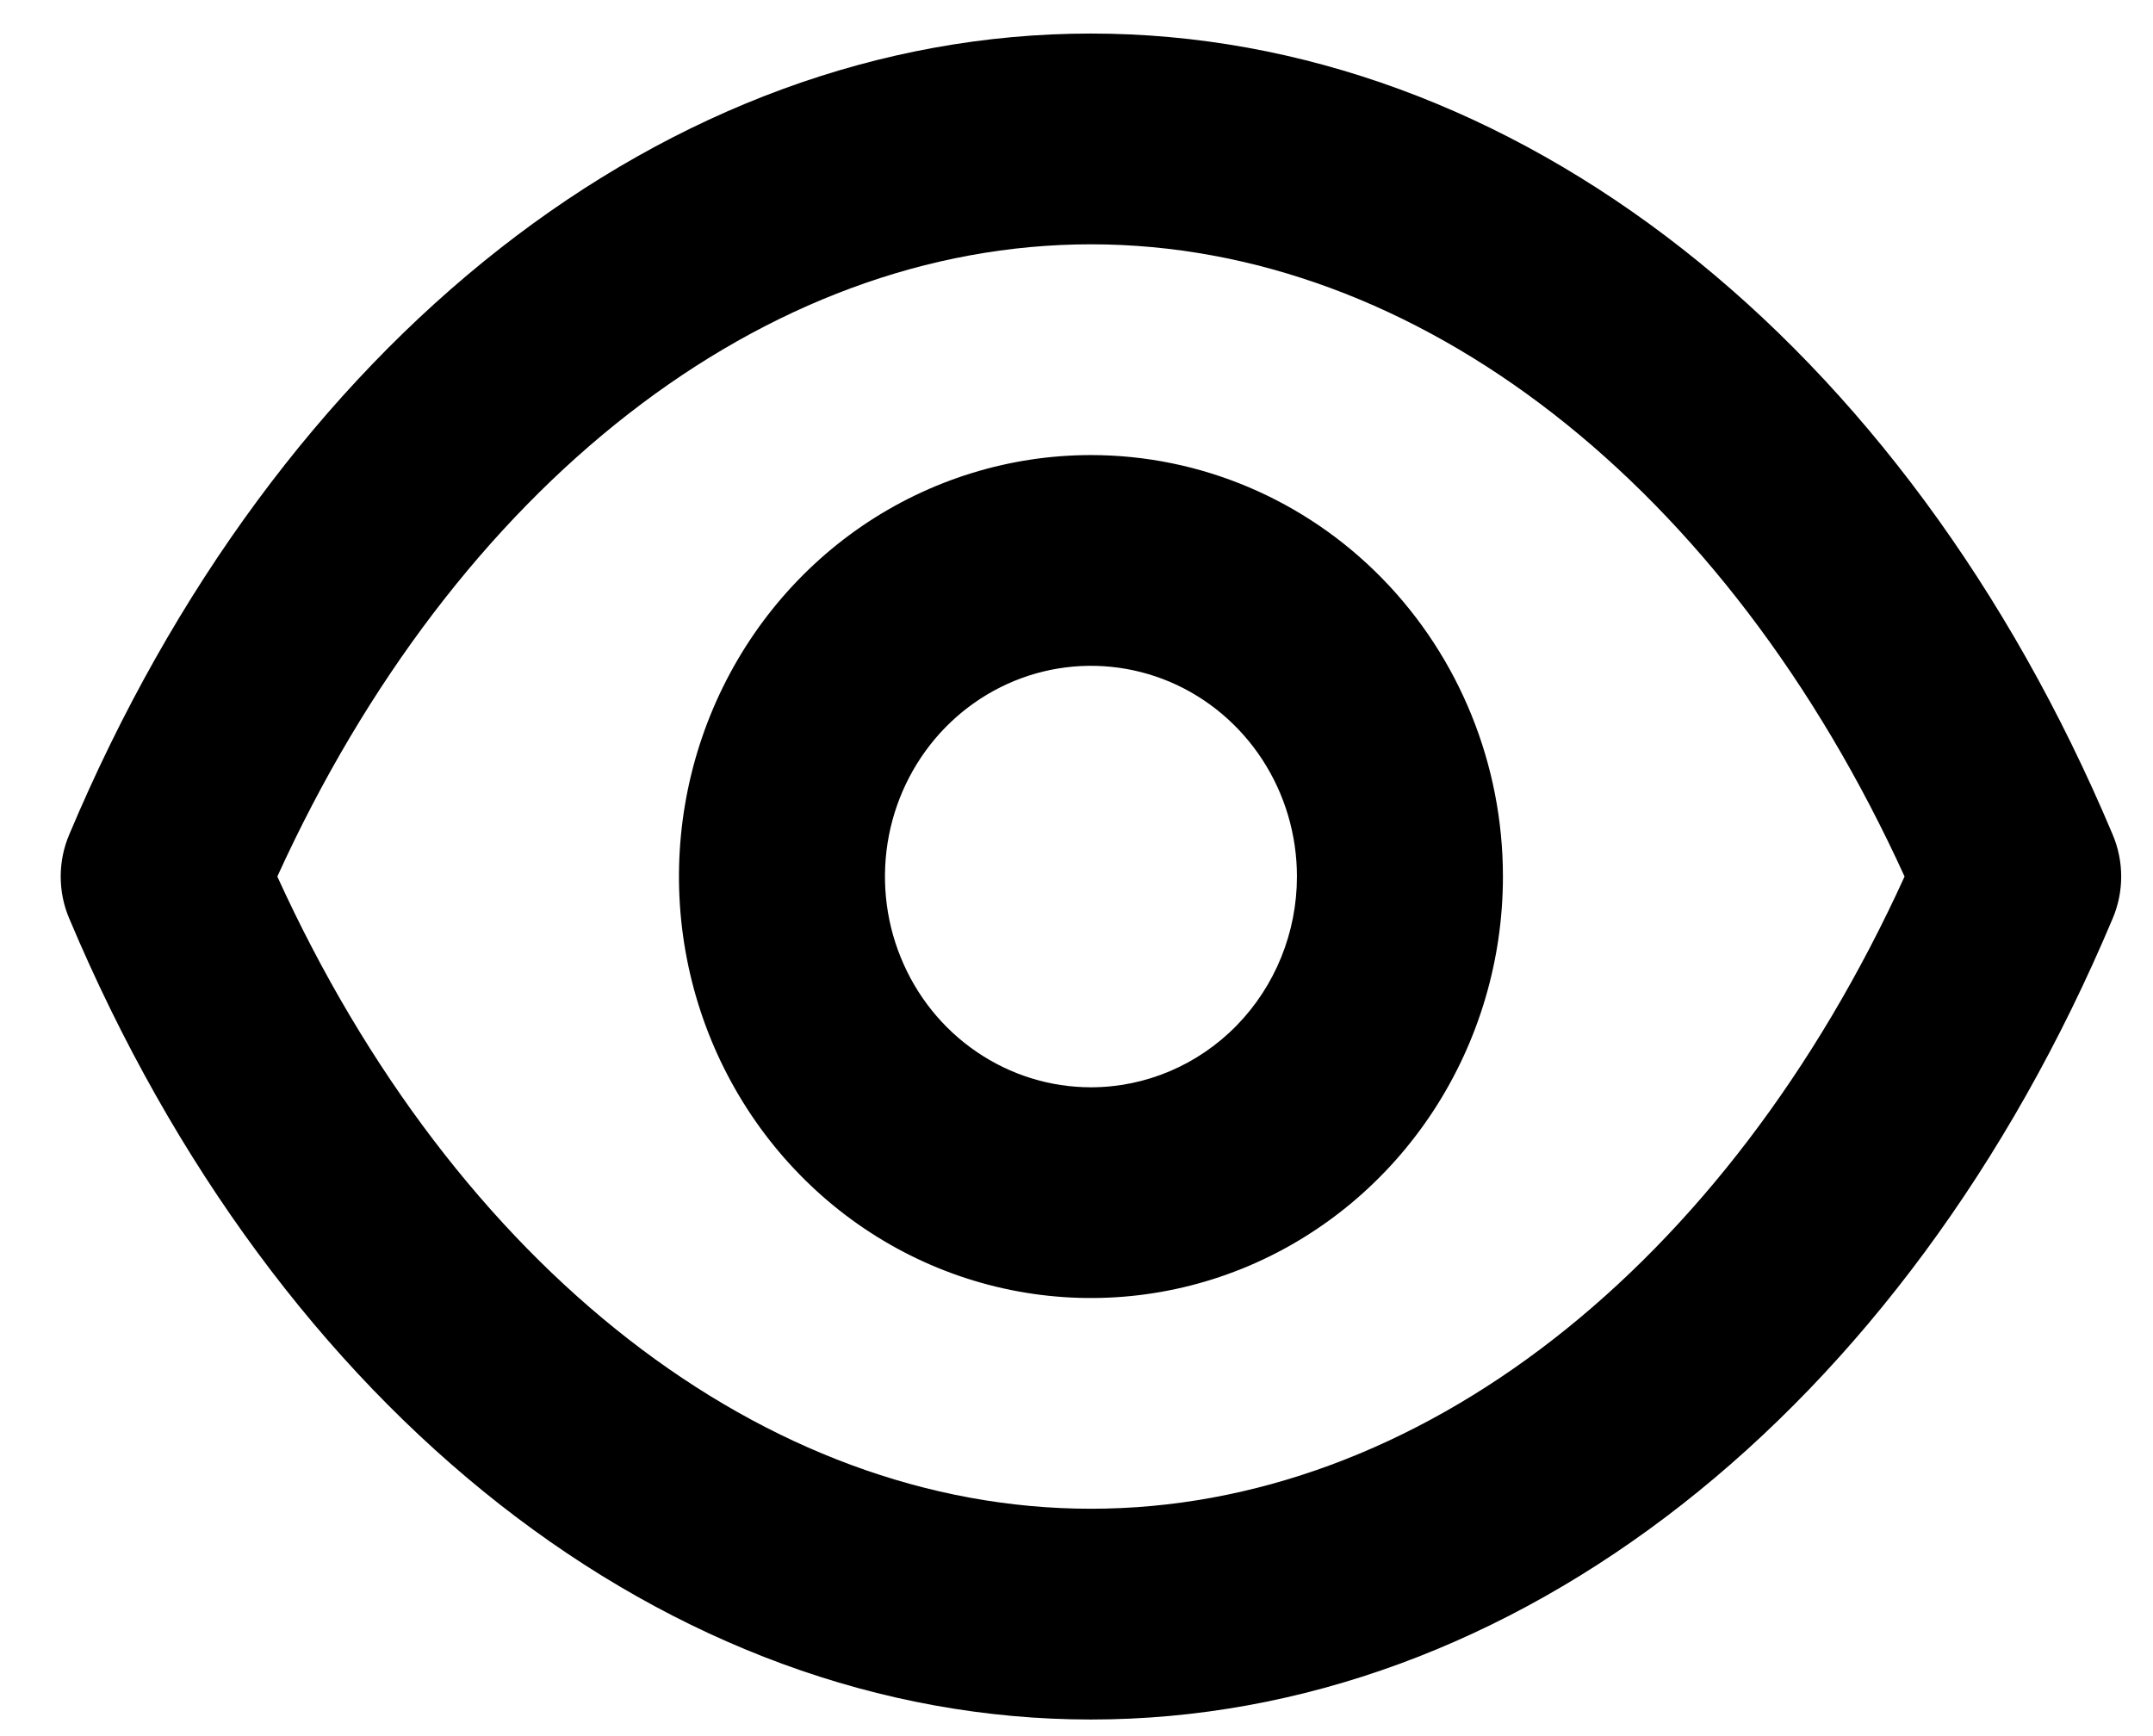 <svg width="31" height="25" viewBox="0 0 31 25" fill="none" xmlns="http://www.w3.org/2000/svg">
<path d="M30.418 12.015C27.423 4.899 21.788 0.483 15.708 0.483C9.628 0.483 3.993 4.899 0.998 12.015C0.916 12.207 0.874 12.413 0.874 12.622C0.874 12.831 0.916 13.038 0.998 13.229C3.993 20.346 9.628 24.761 15.708 24.761C21.788 24.761 27.423 20.346 30.418 13.229C30.5 13.038 30.542 12.831 30.542 12.622C30.542 12.413 30.5 12.207 30.418 12.015ZM15.708 21.726C11.007 21.726 6.558 18.252 3.993 12.622C6.558 6.993 11.007 3.518 15.708 3.518C20.409 3.518 24.857 6.993 27.423 12.622C24.857 18.252 20.409 21.726 15.708 21.726ZM15.708 6.553C14.535 6.553 13.388 6.909 12.412 7.575C11.437 8.242 10.677 9.19 10.228 10.299C9.779 11.408 9.661 12.629 9.89 13.806C10.119 14.983 10.684 16.065 11.514 16.914C12.343 17.763 13.4 18.341 14.551 18.575C15.701 18.809 16.894 18.689 17.978 18.23C19.062 17.77 19.988 16.992 20.64 15.994C21.292 14.996 21.64 13.822 21.64 12.622C21.64 11.012 21.015 9.469 19.902 8.33C18.79 7.192 17.281 6.553 15.708 6.553ZM15.708 15.657C15.121 15.657 14.548 15.479 14.06 15.145C13.572 14.812 13.192 14.338 12.968 13.783C12.743 13.229 12.685 12.619 12.799 12.03C12.914 11.441 13.196 10.901 13.611 10.476C14.026 10.052 14.554 9.763 15.129 9.646C15.705 9.529 16.301 9.589 16.843 9.818C17.385 10.048 17.848 10.437 18.174 10.936C18.5 11.435 18.674 12.022 18.674 12.622C18.674 13.427 18.361 14.199 17.805 14.768C17.249 15.337 16.494 15.657 15.708 15.657Z" fill="black"/>
</svg>
